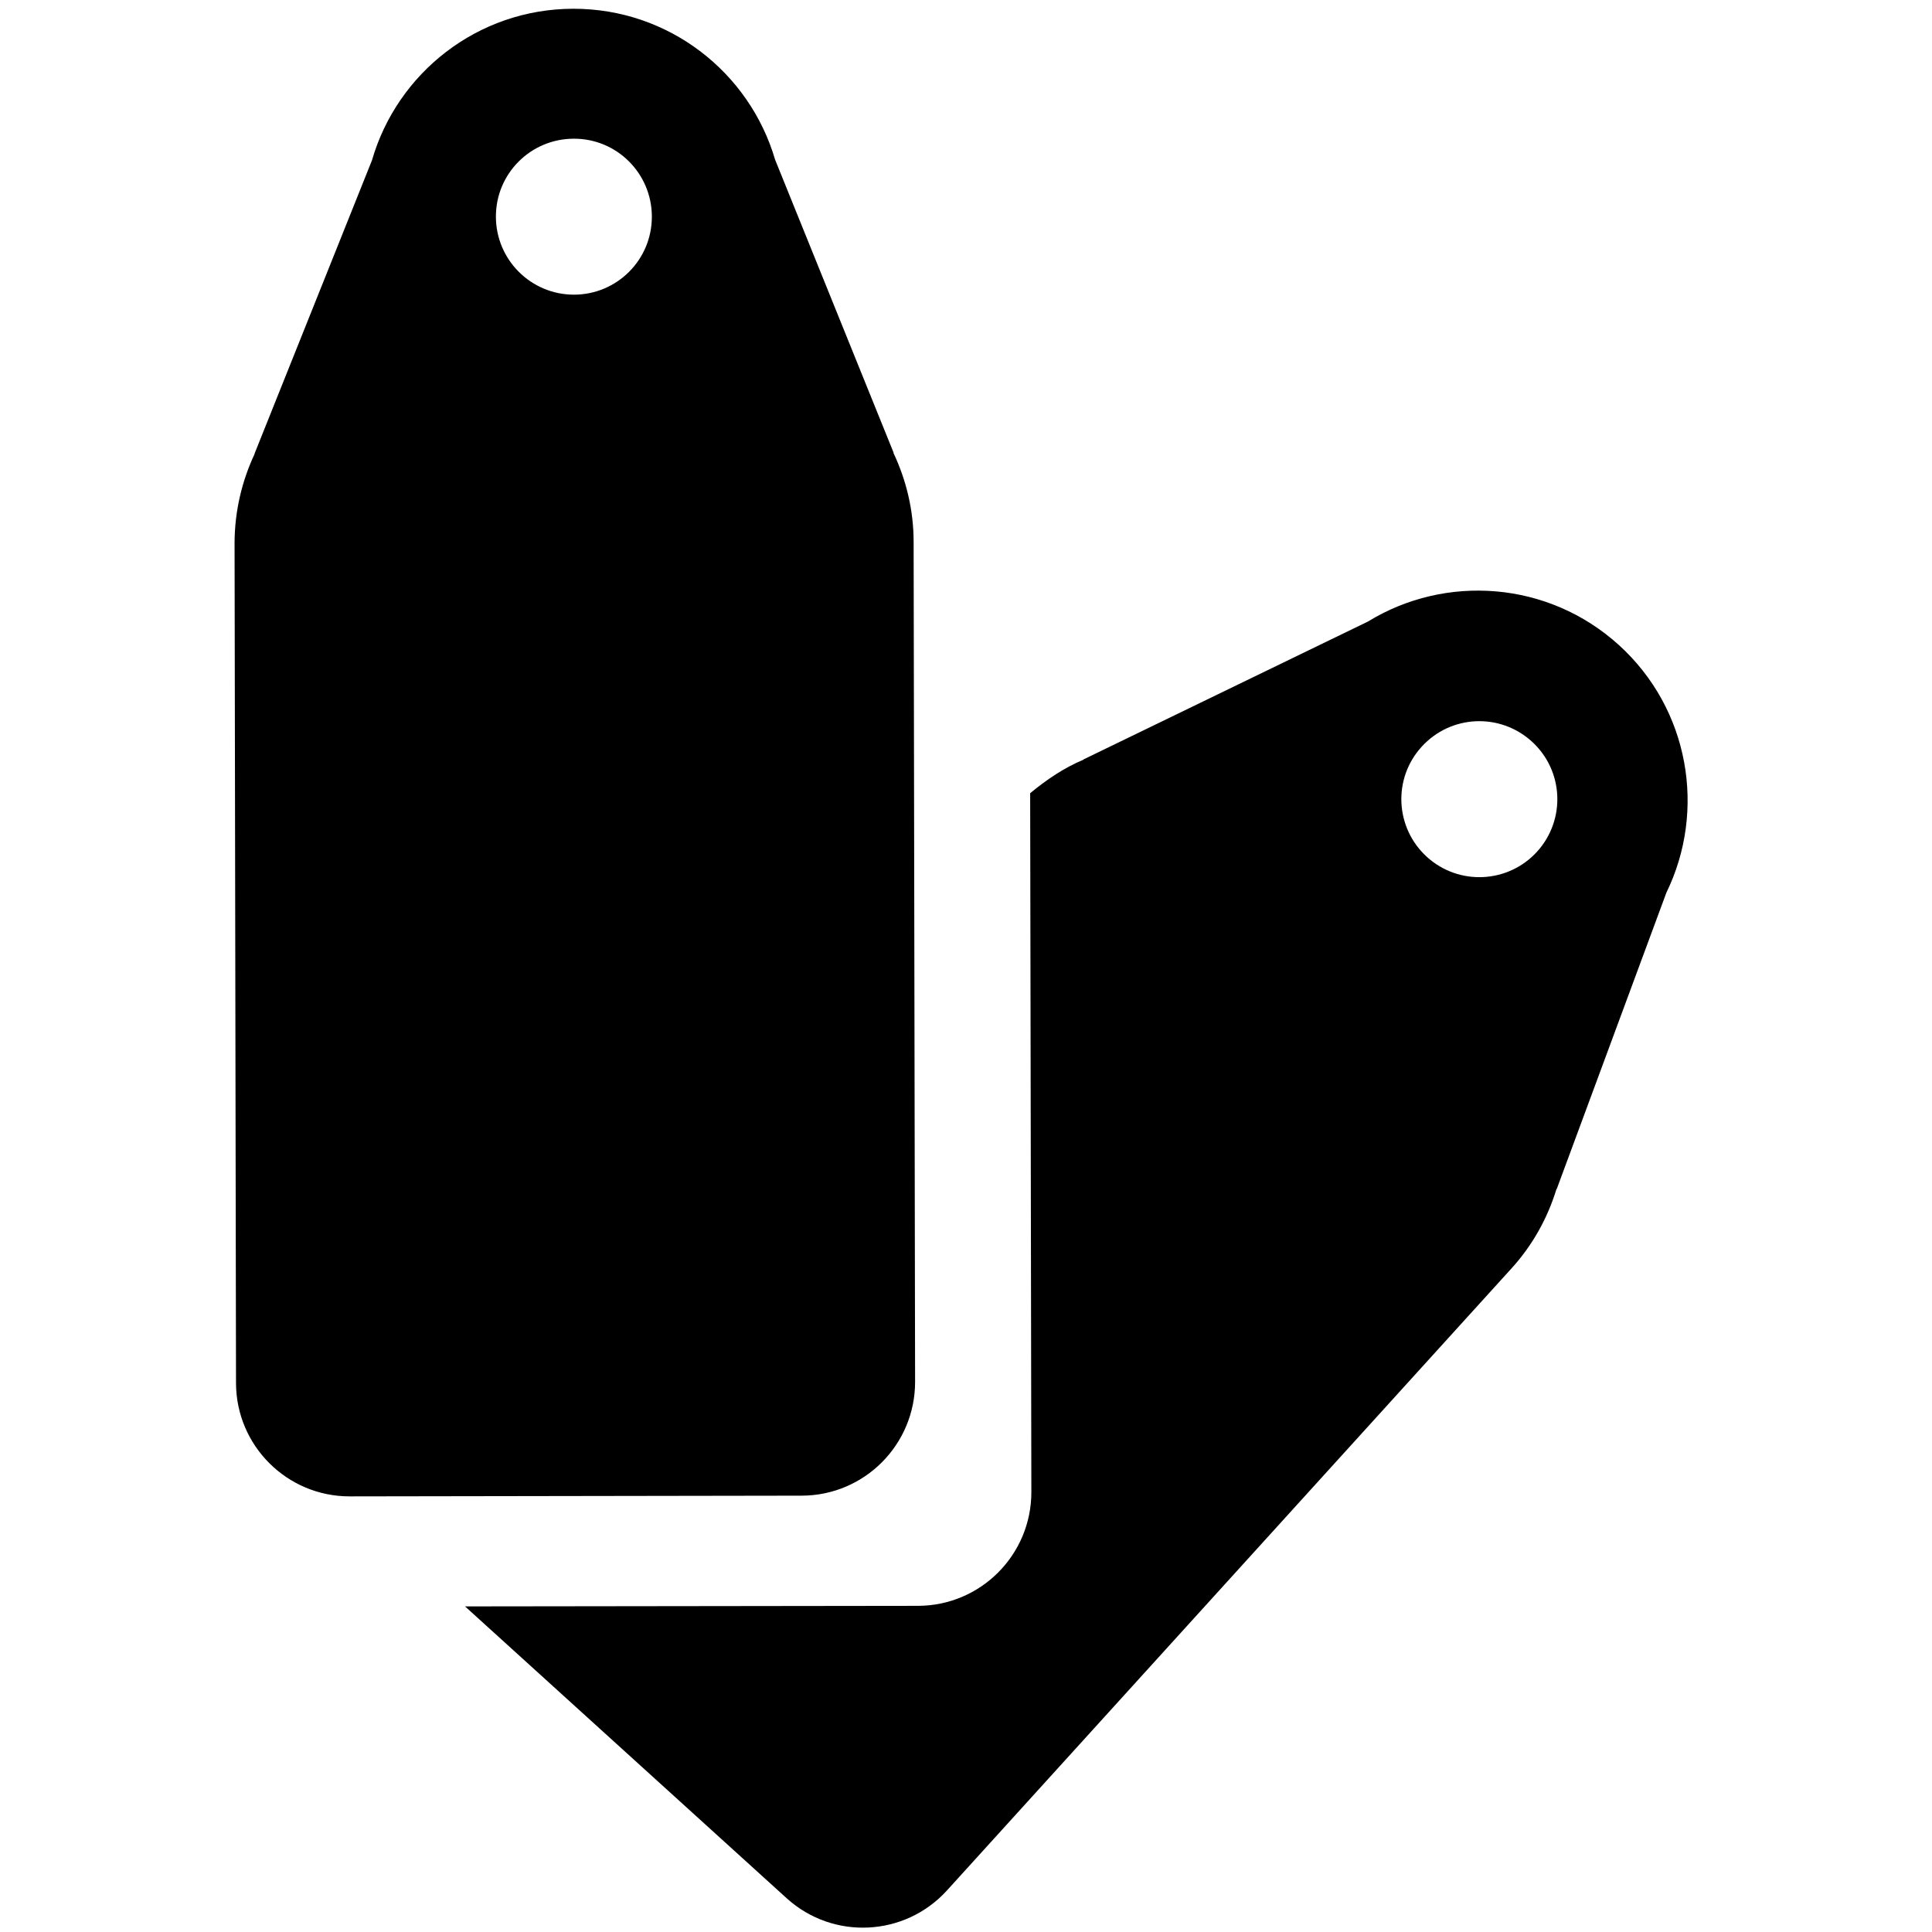 <svg xmlns="http://www.w3.org/2000/svg" xmlns:xlink="http://www.w3.org/1999/xlink" version="1.0" x="0px" y="0px" width="100px" height="100px" viewBox="0 0 100 100" overflow="" enable-background="new 0 0 100 100" xml:space="preserve">
    <path d="M47.289,28.053c0-1.649-0.382-3.208-1.047-4.616h0.013L40.119,8.264c-1.326-4.521-5.501-7.819-10.45-7.811 c-4.944,0.008-9.109,3.32-10.416,7.844l-6.082,15.194l0.008,0.004c-0.661,1.408-1.034,2.967-1.038,4.62l0.075,43.474 c0.008,3.242,2.642,5.867,5.885,5.863l23.397-0.037c3.249-0.008,5.867-2.643,5.867-5.888L47.289,28.053z M29.71,15.252 c-2.229,0-4.038-1.804-4.042-4.035c-0.005-2.231,1.799-4.034,4.03-4.038c2.231-0.008,4.038,1.798,4.042,4.03 C33.745,13.441,31.942,15.248,29.71,15.252z"/>
    <path d="M83.791,33.385c-3.663-3.319-8.971-3.677-12.988-1.213L56.078,39.31v0.013c-0.992,0.412-1.9,1.026-2.757,1.733l0.062,36.178 c0,3.241-2.619,5.876-5.866,5.884l-23.447,0.029l16.648,15.106c2.405,2.181,6.115,1.994,8.296-0.403l29.218-32.194 c1.112-1.222,1.878-2.63,2.333-4.118l0.012,0.005l5.677-15.344C88.319,41.961,87.452,36.709,83.791,33.385z M79.561,44.079 c-1.5,1.65-4.051,1.774-5.705,0.274c-1.648-1.5-1.775-4.05-0.274-5.7c1.501-1.654,4.048-1.774,5.699-0.278 C80.937,39.875,81.057,42.426,79.561,44.079z"/>
</svg>